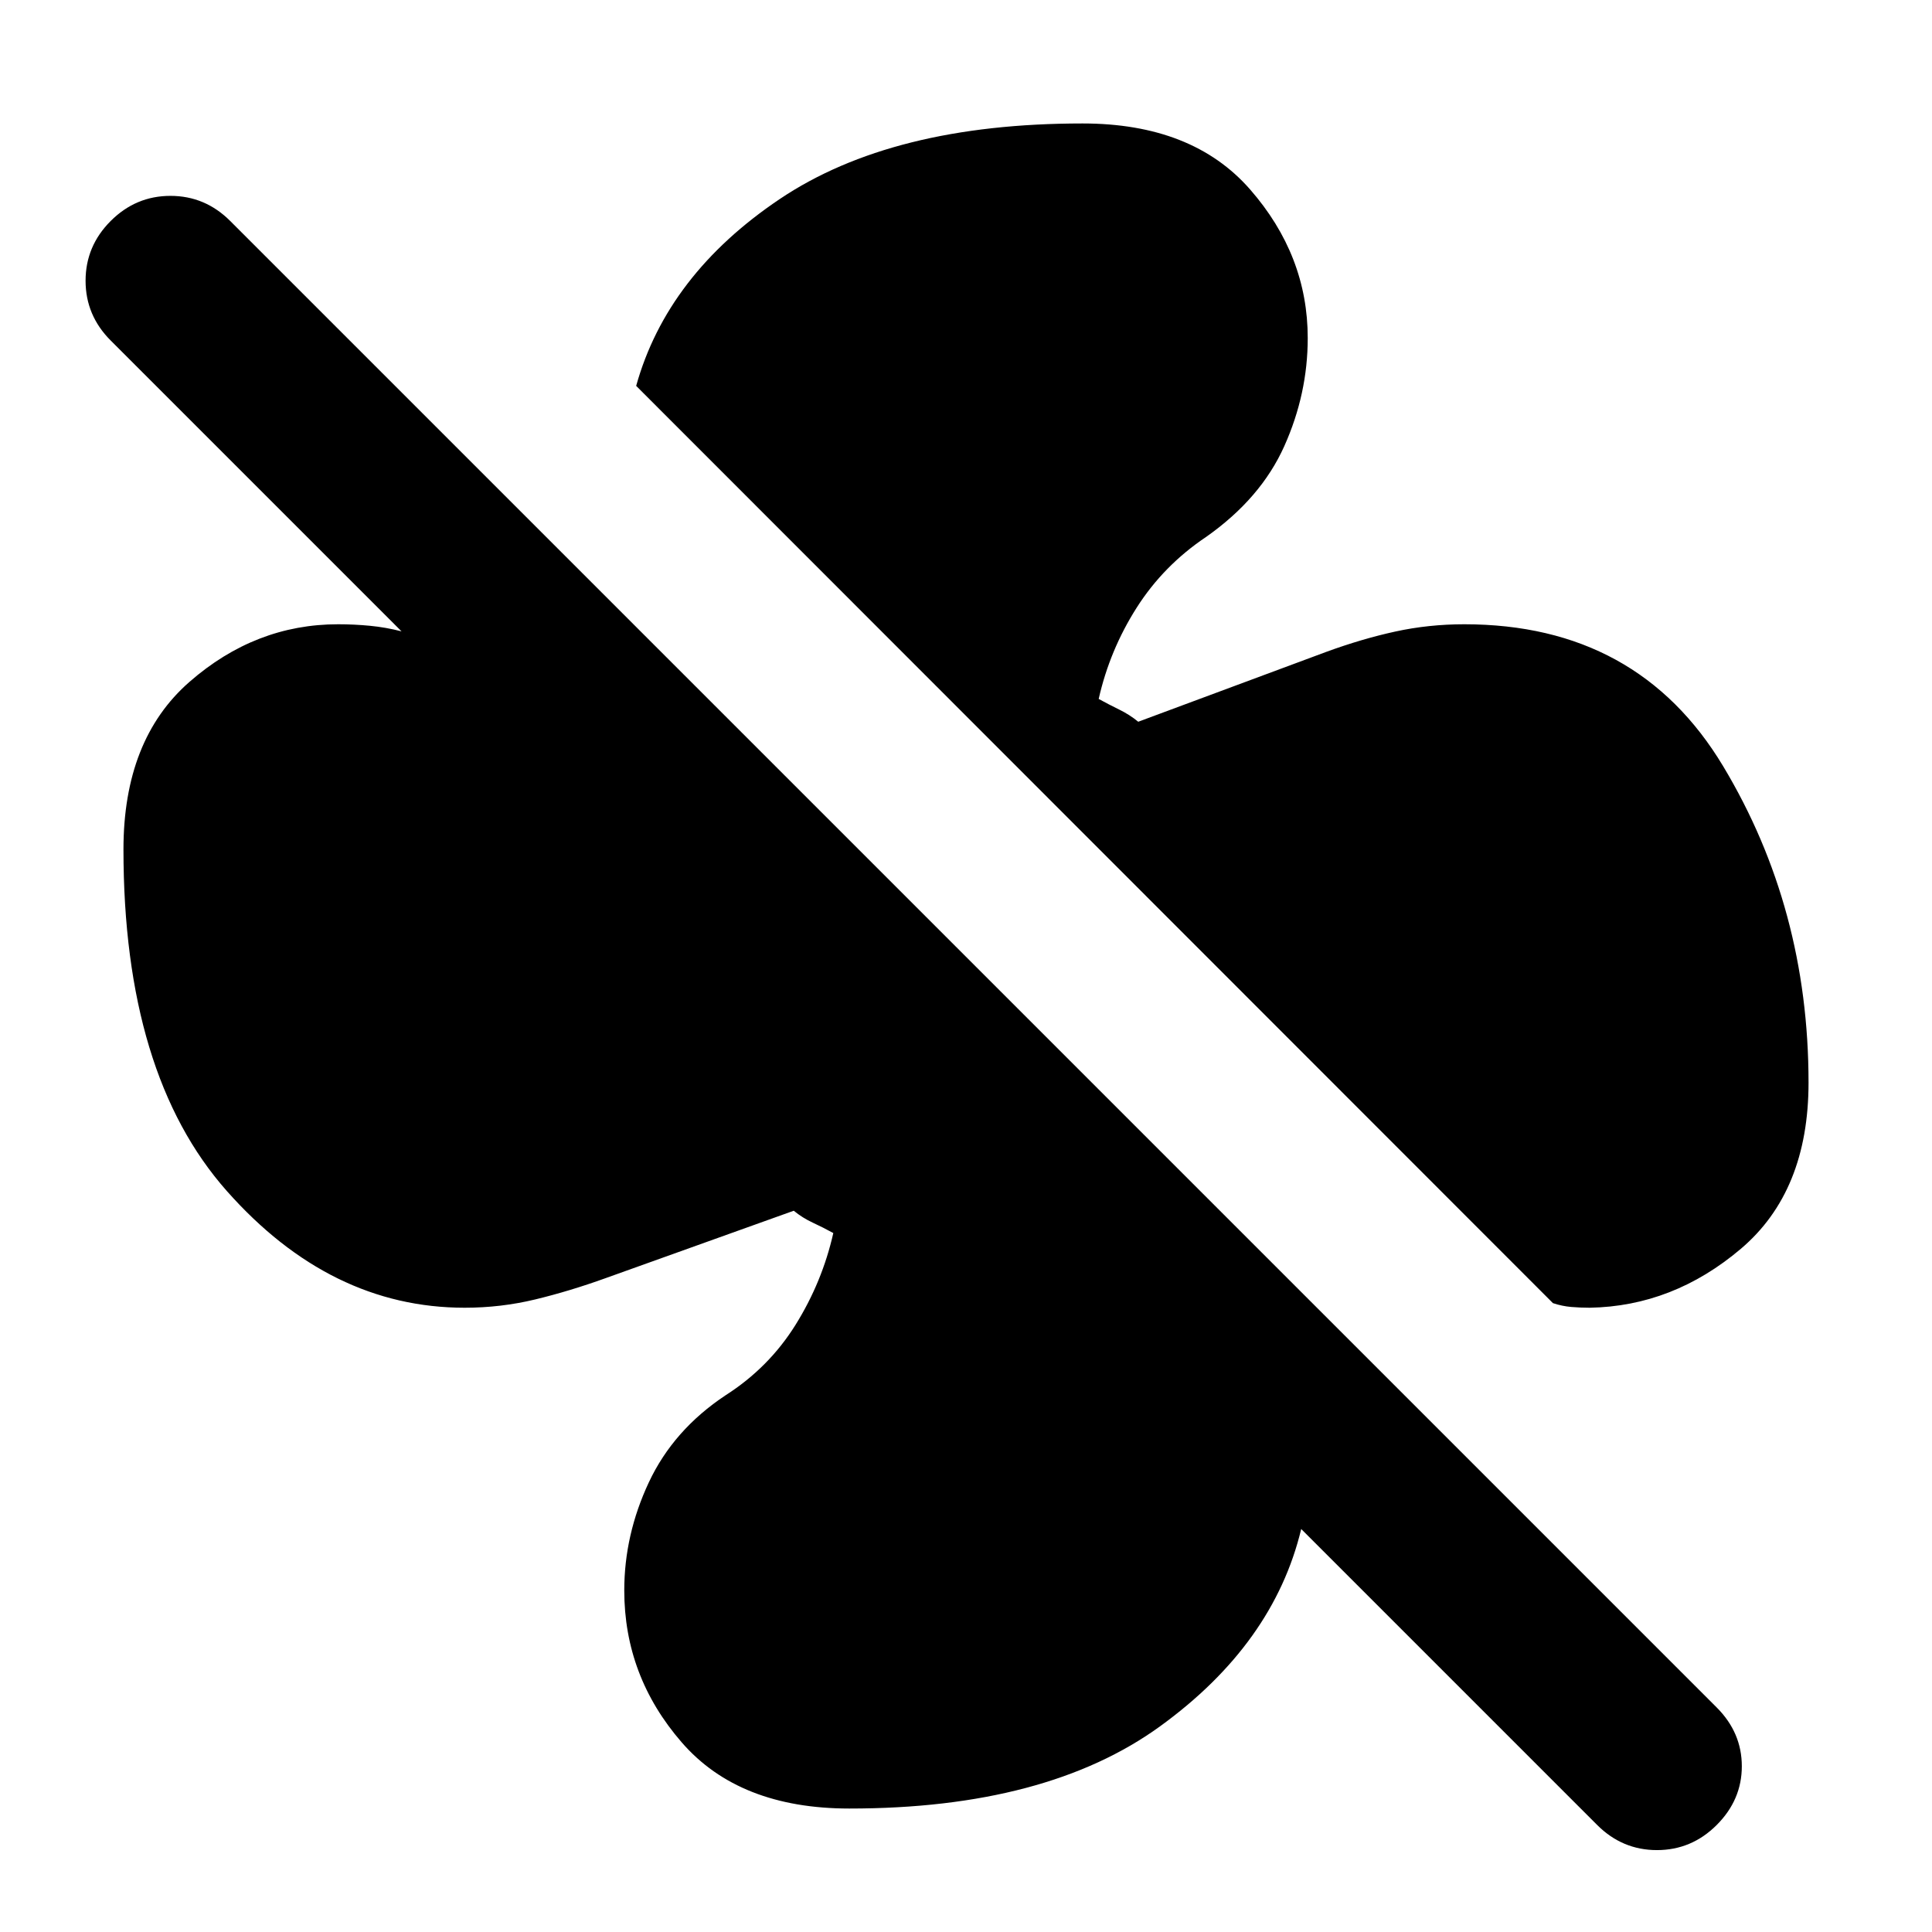 <svg aria-hidden="true" viewBox="0 -960 960 960" fill="currentColor">
  <path d="M898.653-422.087q0 54.109-33.674 82.642-33.674 28.532-75.066 29.25-4.565 0-9.13-.381-4.565-.38-9.13-1.902L316.109-768.261q15.391-55.196 71.282-92.794 55.892-37.598 150.522-37.598 54.587 0 83.239 32.772 28.653 32.772 28.653 73.881 0 27.674-11.62 53.63-11.62 25.957-38.728 45.066-21.283 14.239-34.663 35.282-13.381 21.044-18.859 45.326 5.043 2.761 10.206 5.283 5.163 2.522 9.446 6.043l93.435-34.717q17.717-6.478 34.293-10.098 16.576-3.62 34.294-3.62 86.261 0 128.652 70.587 42.392 70.588 42.392 157.131ZM422.087-61.347q-54.826 0-83.359-32.892-28.533-32.891-28.533-75.478 0-27.674 12.218-53.728 12.217-26.055 38.13-43.251 21.522-13.76 34.783-35.043 13.261-21.283 18.739-45.565-5.043-2.761-10.206-5.163-5.163-2.402-9.446-5.924l-93.435 33.478q-17.956 6.478-35.033 10.598-17.076 4.12-35.032 4.12-66.826 0-118.196-57.99-51.37-57.989-51.37-169.728 0-54.587 32.772-83.239 32.772-28.653 73.881-28.653 8 0 15.88.761 7.881.761 15.641 2.761L55-790.804Q42.522-803.283 42.522-820.5q0-17.217 12.478-29.696 12.478-12.478 29.696-12.478 17.217 0 29.695 12.478l738.631 738.631Q865.5-99.087 865.5-82.37q0 16.718-12.478 29.196-12.478 12.478-29.696 12.478-17.217 0-29.696-12.478L646.565-200.239q-13.717 57.109-70.087 98-56.369 40.892-154.391 40.892Z"/>
</svg>
